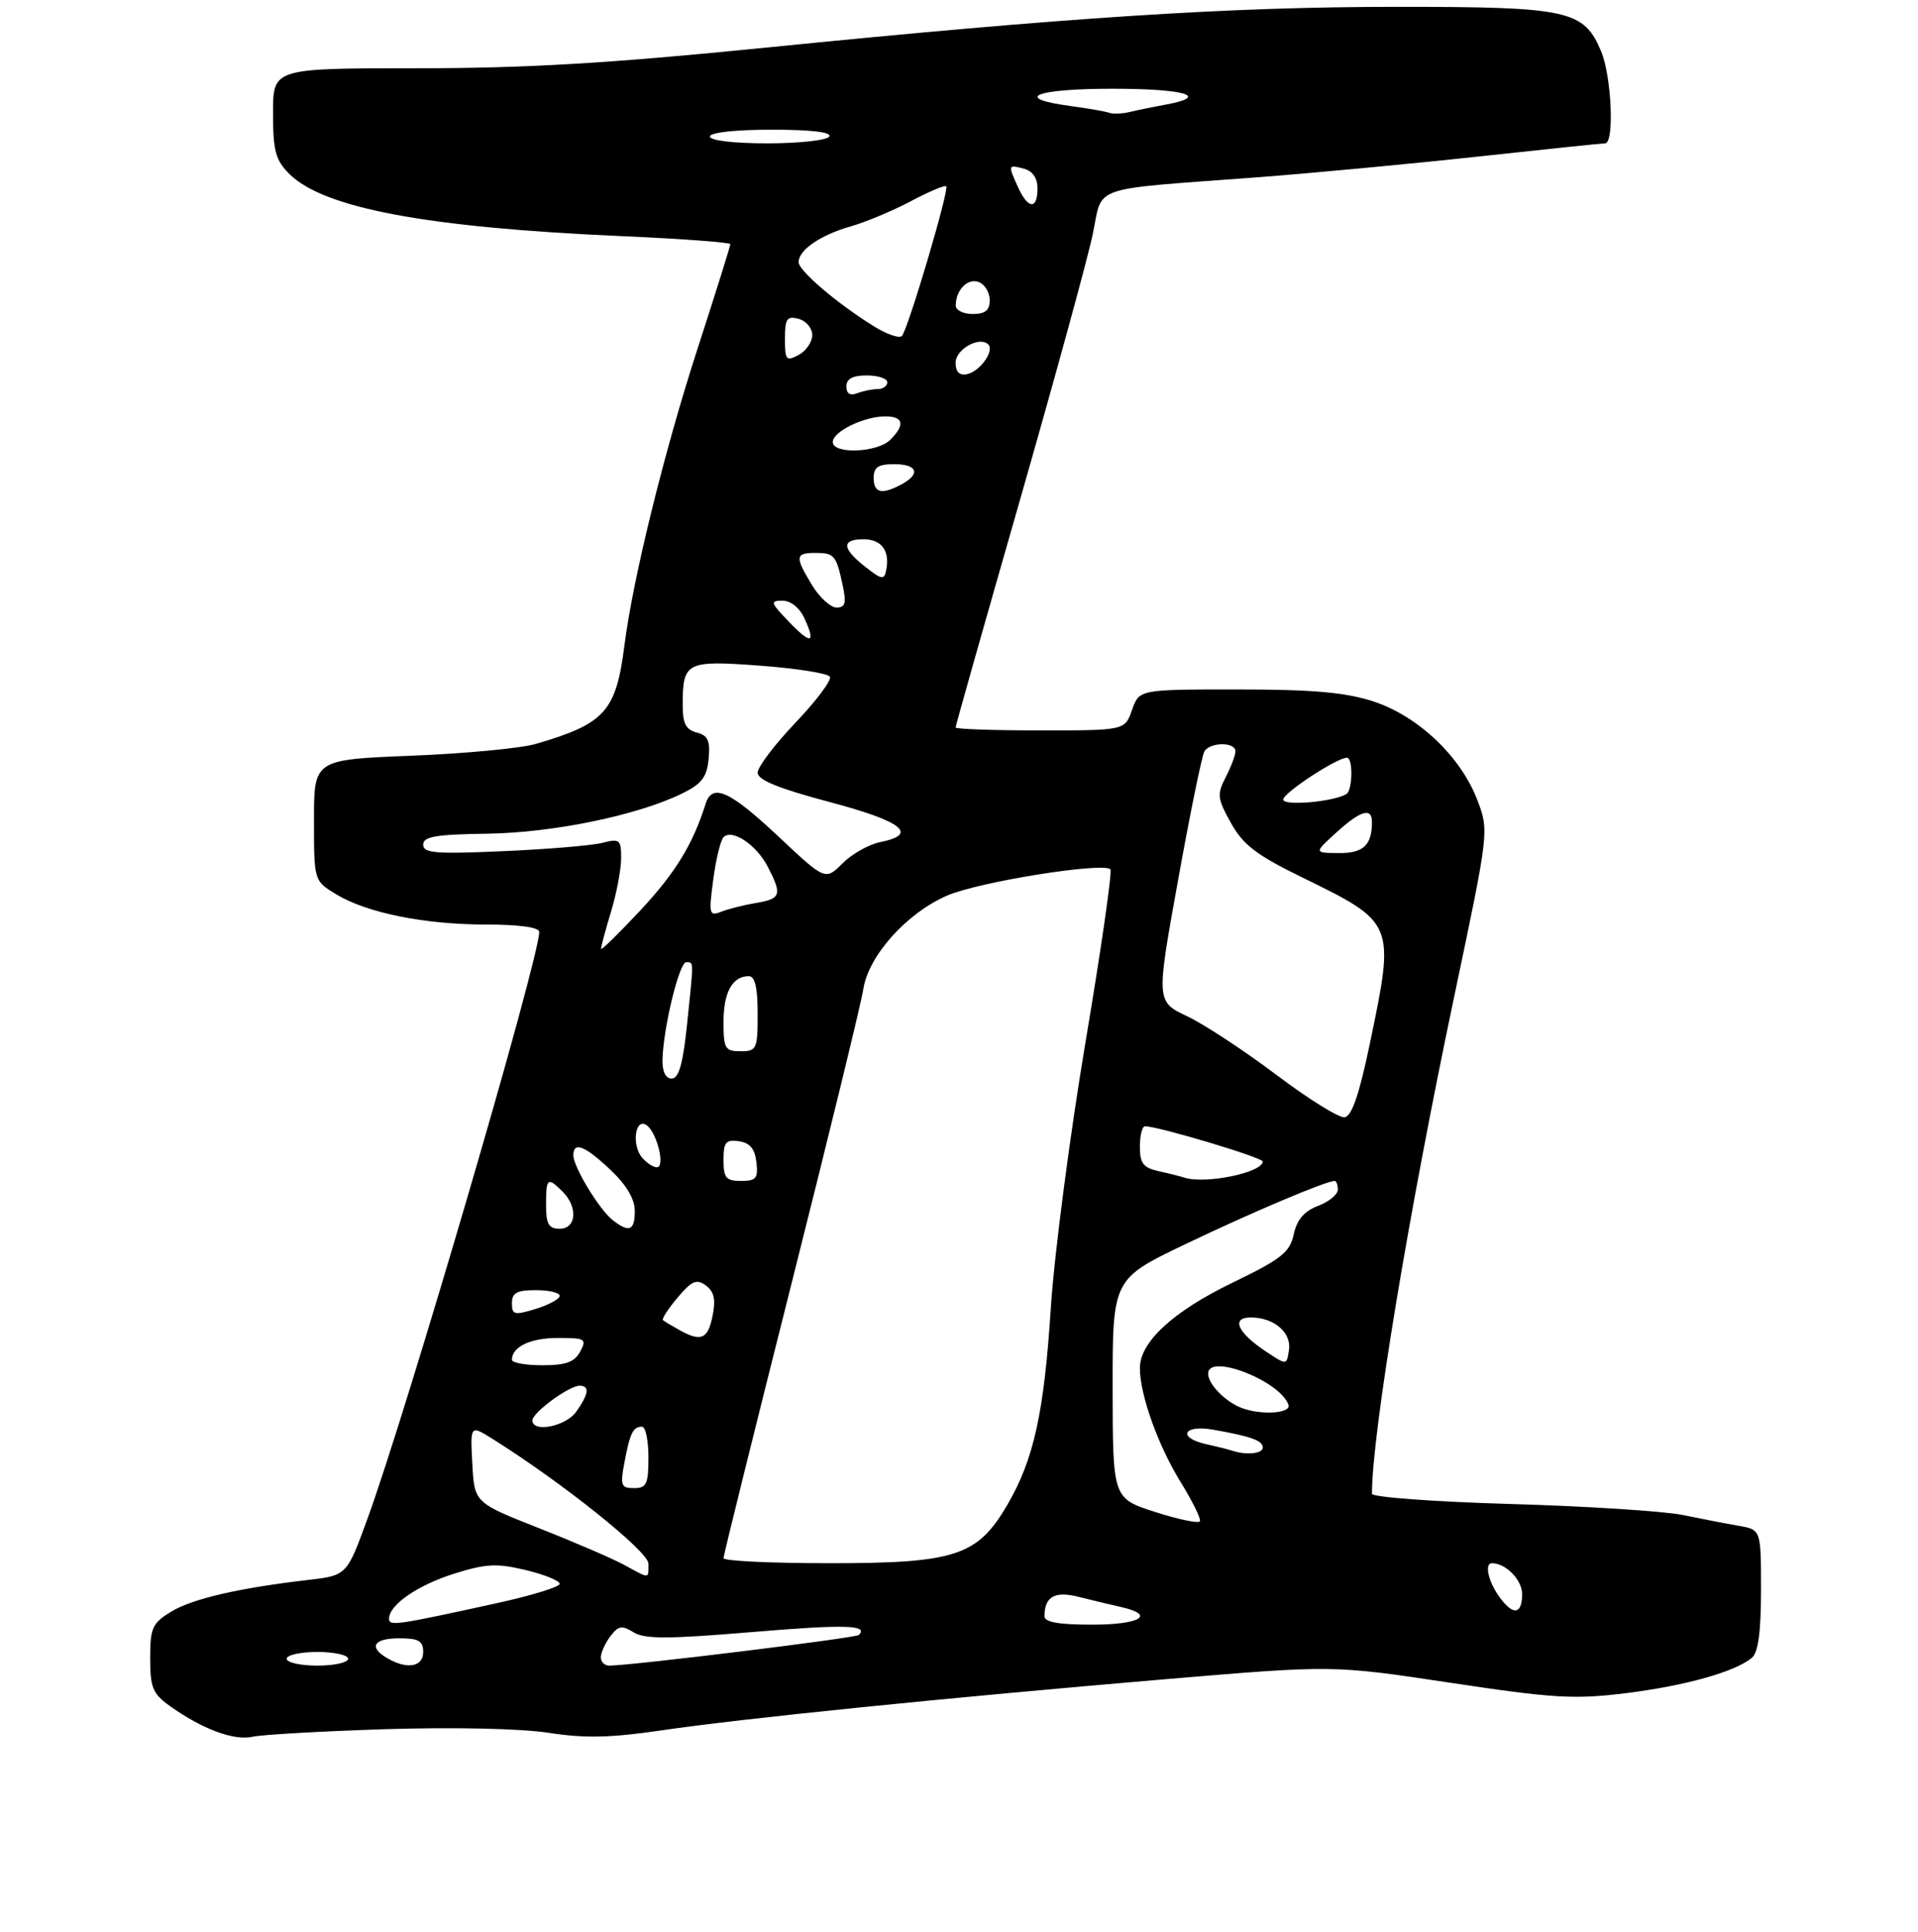 <?xml version="1.0" encoding="UTF-8" standalone="no"?>
<!DOCTYPE svg PUBLIC "-//W3C//DTD SVG 1.1//EN" "http://www.w3.org/Graphics/SVG/1.1/DTD/svg11.dtd" >
<svg xmlns="http://www.w3.org/2000/svg" xmlns:xlink="http://www.w3.org/1999/xlink" version="1.1" viewBox="0 0 281 283">
 <g >
 <path fill="currentColor"
d=" M 56.55 253.31 C 66.54 253.00 76.43 253.22 80.43 253.85 C 85.70 254.66 89.46 254.58 96.88 253.49 C 108.68 251.75 138.41 248.73 170.89 245.98 C 195.28 243.92 195.28 243.92 212.47 246.51 C 227.69 248.80 230.65 248.97 238.26 248.03 C 246.92 246.95 254.20 244.91 256.66 242.86 C 257.59 242.09 258.00 239.07 258.00 232.92 C 258.00 224.09 258.00 224.09 254.75 223.52 C 252.96 223.21 249.25 222.49 246.50 221.93 C 243.75 221.37 232.39 220.64 221.25 220.32 C 210.11 220.00 201.00 219.32 201.00 218.83 C 201.00 210.07 206.36 177.69 213.13 145.61 C 218.16 121.72 218.16 121.72 216.43 117.18 C 213.99 110.79 207.70 104.85 201.14 102.73 C 197.07 101.42 192.28 101.00 181.33 101.00 C 166.90 101.00 166.90 101.00 165.85 104.00 C 164.80 107.00 164.80 107.00 152.40 107.00 C 145.58 107.00 140.00 106.81 140.00 106.57 C 140.00 106.33 144.23 91.37 149.41 73.32 C 154.58 55.27 159.40 37.70 160.10 34.28 C 161.60 27.05 159.31 27.84 184.00 25.99 C 191.97 25.39 206.56 24.02 216.41 22.95 C 226.26 21.88 234.70 21.00 235.16 21.00 C 236.54 21.00 236.11 11.20 234.58 7.53 C 232.05 1.49 229.82 1.00 204.80 1.00 C 180.16 1.00 156.50 2.53 111.76 7.02 C 89.11 9.29 77.00 10.00 61.01 10.00 C 40.00 10.00 40.00 10.00 40.00 16.55 C 40.00 22.10 40.36 23.45 42.38 25.47 C 47.42 30.51 62.63 33.35 91.25 34.60 C 99.91 34.98 107.00 35.51 107.00 35.77 C 107.00 36.04 104.80 43.06 102.10 51.38 C 97.27 66.31 92.73 84.77 91.49 94.50 C 90.25 104.23 88.66 106.01 78.50 108.98 C 76.30 109.62 68.09 110.40 60.25 110.71 C 46.00 111.28 46.00 111.28 46.00 120.15 C 46.00 129.03 46.00 129.03 49.22 130.99 C 53.73 133.73 62.13 135.43 71.25 135.44 C 76.11 135.44 79.00 135.85 79.00 136.52 C 79.00 140.43 59.66 206.48 53.85 222.45 C 50.81 230.79 50.81 230.79 45.15 231.45 C 34.99 232.63 28.20 234.20 25.07 236.10 C 22.31 237.78 22.00 238.47 22.00 242.92 C 22.00 247.25 22.37 248.12 24.93 249.95 C 29.65 253.31 34.31 255.04 37.00 254.42 C 38.38 254.11 47.17 253.61 56.55 253.31 Z  M 42.00 243.00 C 42.00 242.45 44.02 242.00 46.50 242.00 C 48.98 242.00 51.00 242.45 51.00 243.00 C 51.00 243.55 48.98 244.00 46.50 244.00 C 44.02 244.00 42.00 243.55 42.00 243.00 Z  M 56.75 242.92 C 53.95 241.29 54.72 240.00 58.50 240.00 C 61.33 240.00 62.00 240.38 62.00 242.00 C 62.00 244.20 59.65 244.61 56.75 242.92 Z  M 88.03 242.75 C 88.05 242.06 88.68 240.68 89.44 239.68 C 90.60 238.15 91.13 238.07 92.82 239.12 C 94.43 240.12 97.84 240.12 109.99 239.10 C 123.77 237.94 127.30 238.04 125.82 239.51 C 125.37 239.96 92.47 244.00 89.25 244.00 C 88.56 244.00 88.01 243.44 88.03 242.75 Z  M 57.00 237.12 C 57.00 235.10 61.19 232.21 66.57 230.52 C 71.20 229.07 72.78 228.99 77.01 230.00 C 79.76 230.66 82.00 231.57 82.00 232.02 C 82.00 232.47 77.84 233.75 72.75 234.86 C 57.97 238.10 57.00 238.24 57.00 237.12 Z  M 153.02 236.75 C 153.05 233.87 154.54 233.04 158.04 233.93 C 159.94 234.41 162.74 235.08 164.25 235.42 C 169.40 236.58 167.05 238.00 160.00 238.00 C 155.06 238.00 153.00 237.63 153.02 236.75 Z  M 219.56 233.78 C 218.01 231.57 217.48 229.00 218.57 229.00 C 220.62 229.00 223.00 231.43 223.00 233.54 C 223.00 236.60 221.60 236.70 219.56 233.78 Z  M 91.50 229.27 C 89.85 228.37 84.22 225.94 79.00 223.88 C 69.50 220.13 69.50 220.13 69.20 214.43 C 68.89 208.74 68.89 208.74 72.20 210.81 C 82.48 217.27 95.00 227.29 95.00 229.06 C 95.00 231.35 95.26 231.33 91.50 229.27 Z  M 106.00 228.26 C 106.00 227.86 110.49 209.74 115.97 188.01 C 121.45 166.28 126.18 146.89 126.48 144.91 C 127.23 140.00 132.85 133.74 138.80 131.18 C 143.47 129.17 161.60 126.27 162.68 127.35 C 162.97 127.64 161.33 139.04 159.03 152.68 C 156.74 166.33 154.46 183.80 153.96 191.50 C 152.96 207.03 151.46 213.83 147.54 220.52 C 143.19 227.94 139.94 229.00 121.54 229.00 C 112.99 229.00 106.00 228.67 106.00 228.26 Z  M 169.26 221.50 C 163.03 219.50 163.03 219.50 163.01 203.43 C 163.00 187.36 163.00 187.36 173.75 182.22 C 183.35 177.62 194.28 173.00 195.54 173.00 C 195.79 173.00 196.00 173.58 196.00 174.28 C 196.00 174.99 194.70 176.05 193.11 176.65 C 191.08 177.42 190.01 178.66 189.54 180.82 C 188.96 183.48 187.73 184.44 180.54 187.92 C 171.83 192.14 167.00 196.60 167.00 200.42 C 167.00 204.29 169.64 211.70 172.94 217.06 C 174.68 219.88 175.97 222.49 175.80 222.85 C 175.64 223.21 172.69 222.60 169.26 221.50 Z  M 91.48 214.26 C 92.29 209.94 92.75 209.00 94.06 209.00 C 94.58 209.00 95.00 211.03 95.00 213.50 C 95.00 217.41 94.72 218.00 92.89 218.00 C 90.99 218.00 90.85 217.62 91.48 214.26 Z  M 180.50 212.51 C 179.95 212.33 178.26 211.90 176.75 211.57 C 172.42 210.61 173.34 208.66 177.75 209.44 C 183.34 210.43 185.00 211.03 185.00 212.07 C 185.00 212.96 182.58 213.20 180.50 212.51 Z  M 78.00 208.07 C 78.00 206.94 83.37 203.00 84.90 203.00 C 86.42 203.00 86.28 204.16 84.44 206.78 C 82.92 208.96 78.00 209.94 78.00 208.07 Z  M 182.00 206.29 C 179.56 205.39 177.00 202.80 177.00 201.22 C 177.00 198.17 187.60 202.30 188.77 205.81 C 189.18 207.04 184.86 207.34 182.00 206.29 Z  M 75.00 199.20 C 75.00 197.29 77.71 196.00 81.74 196.00 C 85.76 196.00 85.99 196.14 85.00 198.00 C 84.17 199.54 82.91 200.00 79.46 200.00 C 77.01 200.00 75.00 199.64 75.00 199.20 Z  M 185.58 198.06 C 181.31 195.25 180.28 193.00 183.26 193.00 C 186.66 193.00 189.25 195.23 188.84 197.80 C 188.50 199.99 188.50 199.99 185.58 198.06 Z  M 99.50 194.82 C 98.40 194.21 97.33 193.57 97.13 193.39 C 96.92 193.22 97.88 191.74 99.26 190.10 C 101.35 187.62 102.05 187.32 103.41 188.31 C 104.62 189.20 104.88 190.36 104.40 192.75 C 103.71 196.20 102.72 196.62 99.50 194.82 Z  M 75.00 190.91 C 75.00 189.39 75.72 189.00 78.50 189.00 C 80.42 189.00 82.00 189.37 82.00 189.83 C 82.00 190.29 80.42 191.15 78.50 191.74 C 75.35 192.71 75.00 192.62 75.00 190.91 Z  M 80.00 176.50 C 80.00 172.54 80.22 172.37 82.43 174.57 C 84.70 176.84 84.45 180.00 82.00 180.00 C 80.38 180.00 80.00 179.33 80.00 176.50 Z  M 89.78 178.75 C 87.81 177.22 84.01 170.96 84.00 169.25 C 84.00 167.17 85.67 167.82 89.43 171.37 C 91.77 173.57 93.00 175.65 93.00 177.37 C 93.00 180.28 92.19 180.63 89.78 178.75 Z  M 106.00 169.93 C 106.00 167.32 106.34 166.91 108.25 167.18 C 109.86 167.41 110.59 168.28 110.82 170.25 C 111.09 172.62 110.78 173.00 108.57 173.00 C 106.37 173.00 106.00 172.56 106.00 169.93 Z  M 173.50 172.51 C 172.95 172.33 171.26 171.90 169.75 171.57 C 167.50 171.07 167.00 170.42 167.00 167.98 C 167.00 166.34 167.34 164.99 167.75 164.99 C 169.59 164.96 184.99 169.57 184.99 170.15 C 185.01 171.78 176.53 173.52 173.50 172.51 Z  M 94.05 169.56 C 92.53 167.73 93.05 163.77 94.67 164.79 C 96.21 165.75 97.53 171.00 96.23 171.00 C 95.69 171.00 94.71 170.35 94.05 169.56 Z  M 187.00 157.46 C 182.32 153.93 176.45 150.07 173.94 148.88 C 169.38 146.71 169.38 146.71 172.60 128.91 C 174.36 119.13 176.10 110.64 176.46 110.06 C 177.31 108.69 181.00 108.68 181.00 110.05 C 181.00 110.63 180.36 112.34 179.57 113.86 C 178.28 116.37 178.35 116.99 180.34 120.56 C 182.12 123.76 184.06 125.25 190.71 128.50 C 204.41 135.20 204.39 135.15 200.67 152.99 C 199.13 160.37 198.04 163.53 196.99 163.67 C 196.17 163.78 191.68 160.99 187.00 157.46 Z  M 97.06 155.25 C 97.17 150.58 99.52 140.91 100.54 140.96 C 101.66 141.01 101.66 140.42 100.64 150.25 C 100.05 155.88 99.44 158.00 98.41 158.00 C 97.52 158.00 97.02 156.98 97.06 155.25 Z  M 106.00 149.70 C 106.00 145.36 107.31 143.00 109.70 143.00 C 110.61 143.00 111.00 144.65 111.00 148.50 C 111.00 153.70 110.86 154.00 108.50 154.00 C 106.22 154.00 106.00 153.62 106.00 149.70 Z  M 88.06 139.00 C 88.04 138.72 88.69 136.29 89.51 133.59 C 90.33 130.89 91.00 127.35 91.00 125.72 C 91.00 122.99 90.79 122.82 88.25 123.47 C 86.74 123.86 80.21 124.41 73.75 124.69 C 63.83 125.13 62.00 124.98 62.00 123.74 C 62.00 122.55 63.84 122.24 71.33 122.13 C 81.01 122.00 93.38 119.45 99.94 116.24 C 102.81 114.84 103.56 113.85 103.82 111.17 C 104.07 108.51 103.73 107.74 102.07 107.31 C 100.45 106.88 100.00 105.97 100.02 103.13 C 100.04 96.97 100.57 96.71 111.39 97.52 C 116.69 97.91 121.28 98.64 121.58 99.13 C 121.88 99.62 119.62 102.64 116.56 105.85 C 113.50 109.06 111.00 112.36 111.00 113.19 C 111.00 114.26 114.05 115.50 121.50 117.48 C 132.23 120.32 134.64 122.22 128.97 123.36 C 127.31 123.69 124.82 125.09 123.43 126.48 C 120.91 128.99 120.91 128.99 114.00 122.50 C 106.90 115.83 104.35 114.69 103.38 117.75 C 101.50 123.70 98.97 127.83 93.87 133.31 C 90.69 136.71 88.07 139.28 88.06 139.00 Z  M 104.49 128.90 C 104.88 125.93 105.56 123.12 105.99 122.66 C 107.22 121.35 110.82 123.74 112.49 126.98 C 114.61 131.09 114.43 131.67 110.75 132.28 C 108.96 132.58 106.66 133.16 105.64 133.57 C 103.91 134.25 103.82 133.91 104.49 128.90 Z  M 195.77 121.97 C 199.34 118.72 201.00 118.23 201.00 120.42 C 201.00 123.82 199.74 125.00 196.14 124.97 C 192.50 124.94 192.50 124.94 195.77 121.97 Z  M 188.00 117.13 C 188.00 116.16 195.86 111.00 197.34 111.00 C 198.25 111.00 198.17 115.78 197.25 116.33 C 195.32 117.47 188.00 118.10 188.00 117.13 Z  M 115.49 90.99 C 112.88 88.26 112.80 88.00 114.65 88.00 C 115.87 88.00 117.16 89.05 117.88 90.63 C 119.57 94.34 118.81 94.46 115.49 90.99 Z  M 118.99 85.75 C 116.44 81.56 116.49 81.00 119.44 81.00 C 122.24 81.00 122.51 81.32 123.46 85.75 C 124.02 88.35 123.84 89.00 122.56 89.00 C 121.69 89.00 120.08 87.54 118.99 85.75 Z  M 126.75 83.02 C 123.32 80.32 123.25 79.00 126.53 79.00 C 129.17 79.00 130.41 80.71 129.83 83.54 C 129.54 84.99 129.17 84.93 126.75 83.02 Z  M 128.00 70.00 C 128.00 68.44 128.67 68.00 131.00 68.00 C 134.41 68.00 134.93 69.43 132.07 70.96 C 129.18 72.51 128.00 72.23 128.00 70.00 Z  M 122.01 64.75 C 122.02 63.22 126.57 61.00 129.70 61.00 C 132.38 61.00 132.64 62.22 130.43 64.43 C 128.54 66.32 122.00 66.57 122.01 64.75 Z  M 124.00 56.61 C 124.00 55.49 124.91 55.00 127.00 55.00 C 128.65 55.00 130.00 55.45 130.00 56.00 C 130.00 56.55 129.36 57.00 128.58 57.00 C 127.80 57.00 126.45 57.27 125.58 57.61 C 124.54 58.01 124.00 57.66 124.00 56.61 Z  M 140.00 53.14 C 140.00 51.16 143.52 49.19 144.79 50.46 C 145.74 51.40 143.54 54.45 141.64 54.82 C 140.56 55.04 140.00 54.47 140.00 53.14 Z  M 115.00 49.63 C 115.00 46.68 115.29 46.26 117.00 46.71 C 118.10 47.00 119.00 48.06 119.00 49.08 C 119.00 50.10 118.10 51.41 117.00 52.00 C 115.18 52.97 115.00 52.76 115.00 49.63 Z  M 127.90 47.72 C 122.53 44.37 117.00 39.64 117.00 38.40 C 117.00 36.63 120.20 34.43 124.58 33.18 C 126.83 32.54 130.82 30.87 133.46 29.47 C 136.10 28.07 138.42 27.09 138.63 27.29 C 139.10 27.77 133.03 48.26 132.13 49.22 C 131.76 49.62 129.85 48.95 127.90 47.72 Z  M 140.02 44.75 C 140.04 42.46 141.78 40.70 143.40 41.32 C 144.28 41.66 145.00 42.85 145.00 43.97 C 145.00 45.47 144.35 46.00 142.50 46.00 C 141.12 46.00 140.01 45.44 140.02 44.75 Z  M 149.16 27.45 C 147.65 24.13 147.66 24.10 150.00 24.71 C 151.29 25.05 152.00 26.07 152.00 27.62 C 152.00 30.74 150.62 30.66 149.16 27.45 Z  M 104.00 20.00 C 104.00 19.41 107.69 19.00 113.06 19.00 C 118.84 19.00 121.89 19.36 121.50 20.00 C 121.16 20.55 117.08 21.00 112.44 21.00 C 107.48 21.00 104.00 20.59 104.00 20.00 Z  M 162.50 16.52 C 161.95 16.32 159.36 15.87 156.75 15.52 C 148.26 14.37 151.66 13.00 163.00 13.00 C 173.66 13.00 177.39 14.12 170.75 15.33 C 168.96 15.66 166.60 16.14 165.50 16.41 C 164.40 16.67 163.05 16.72 162.50 16.52 Z "/>
</g>
</svg>